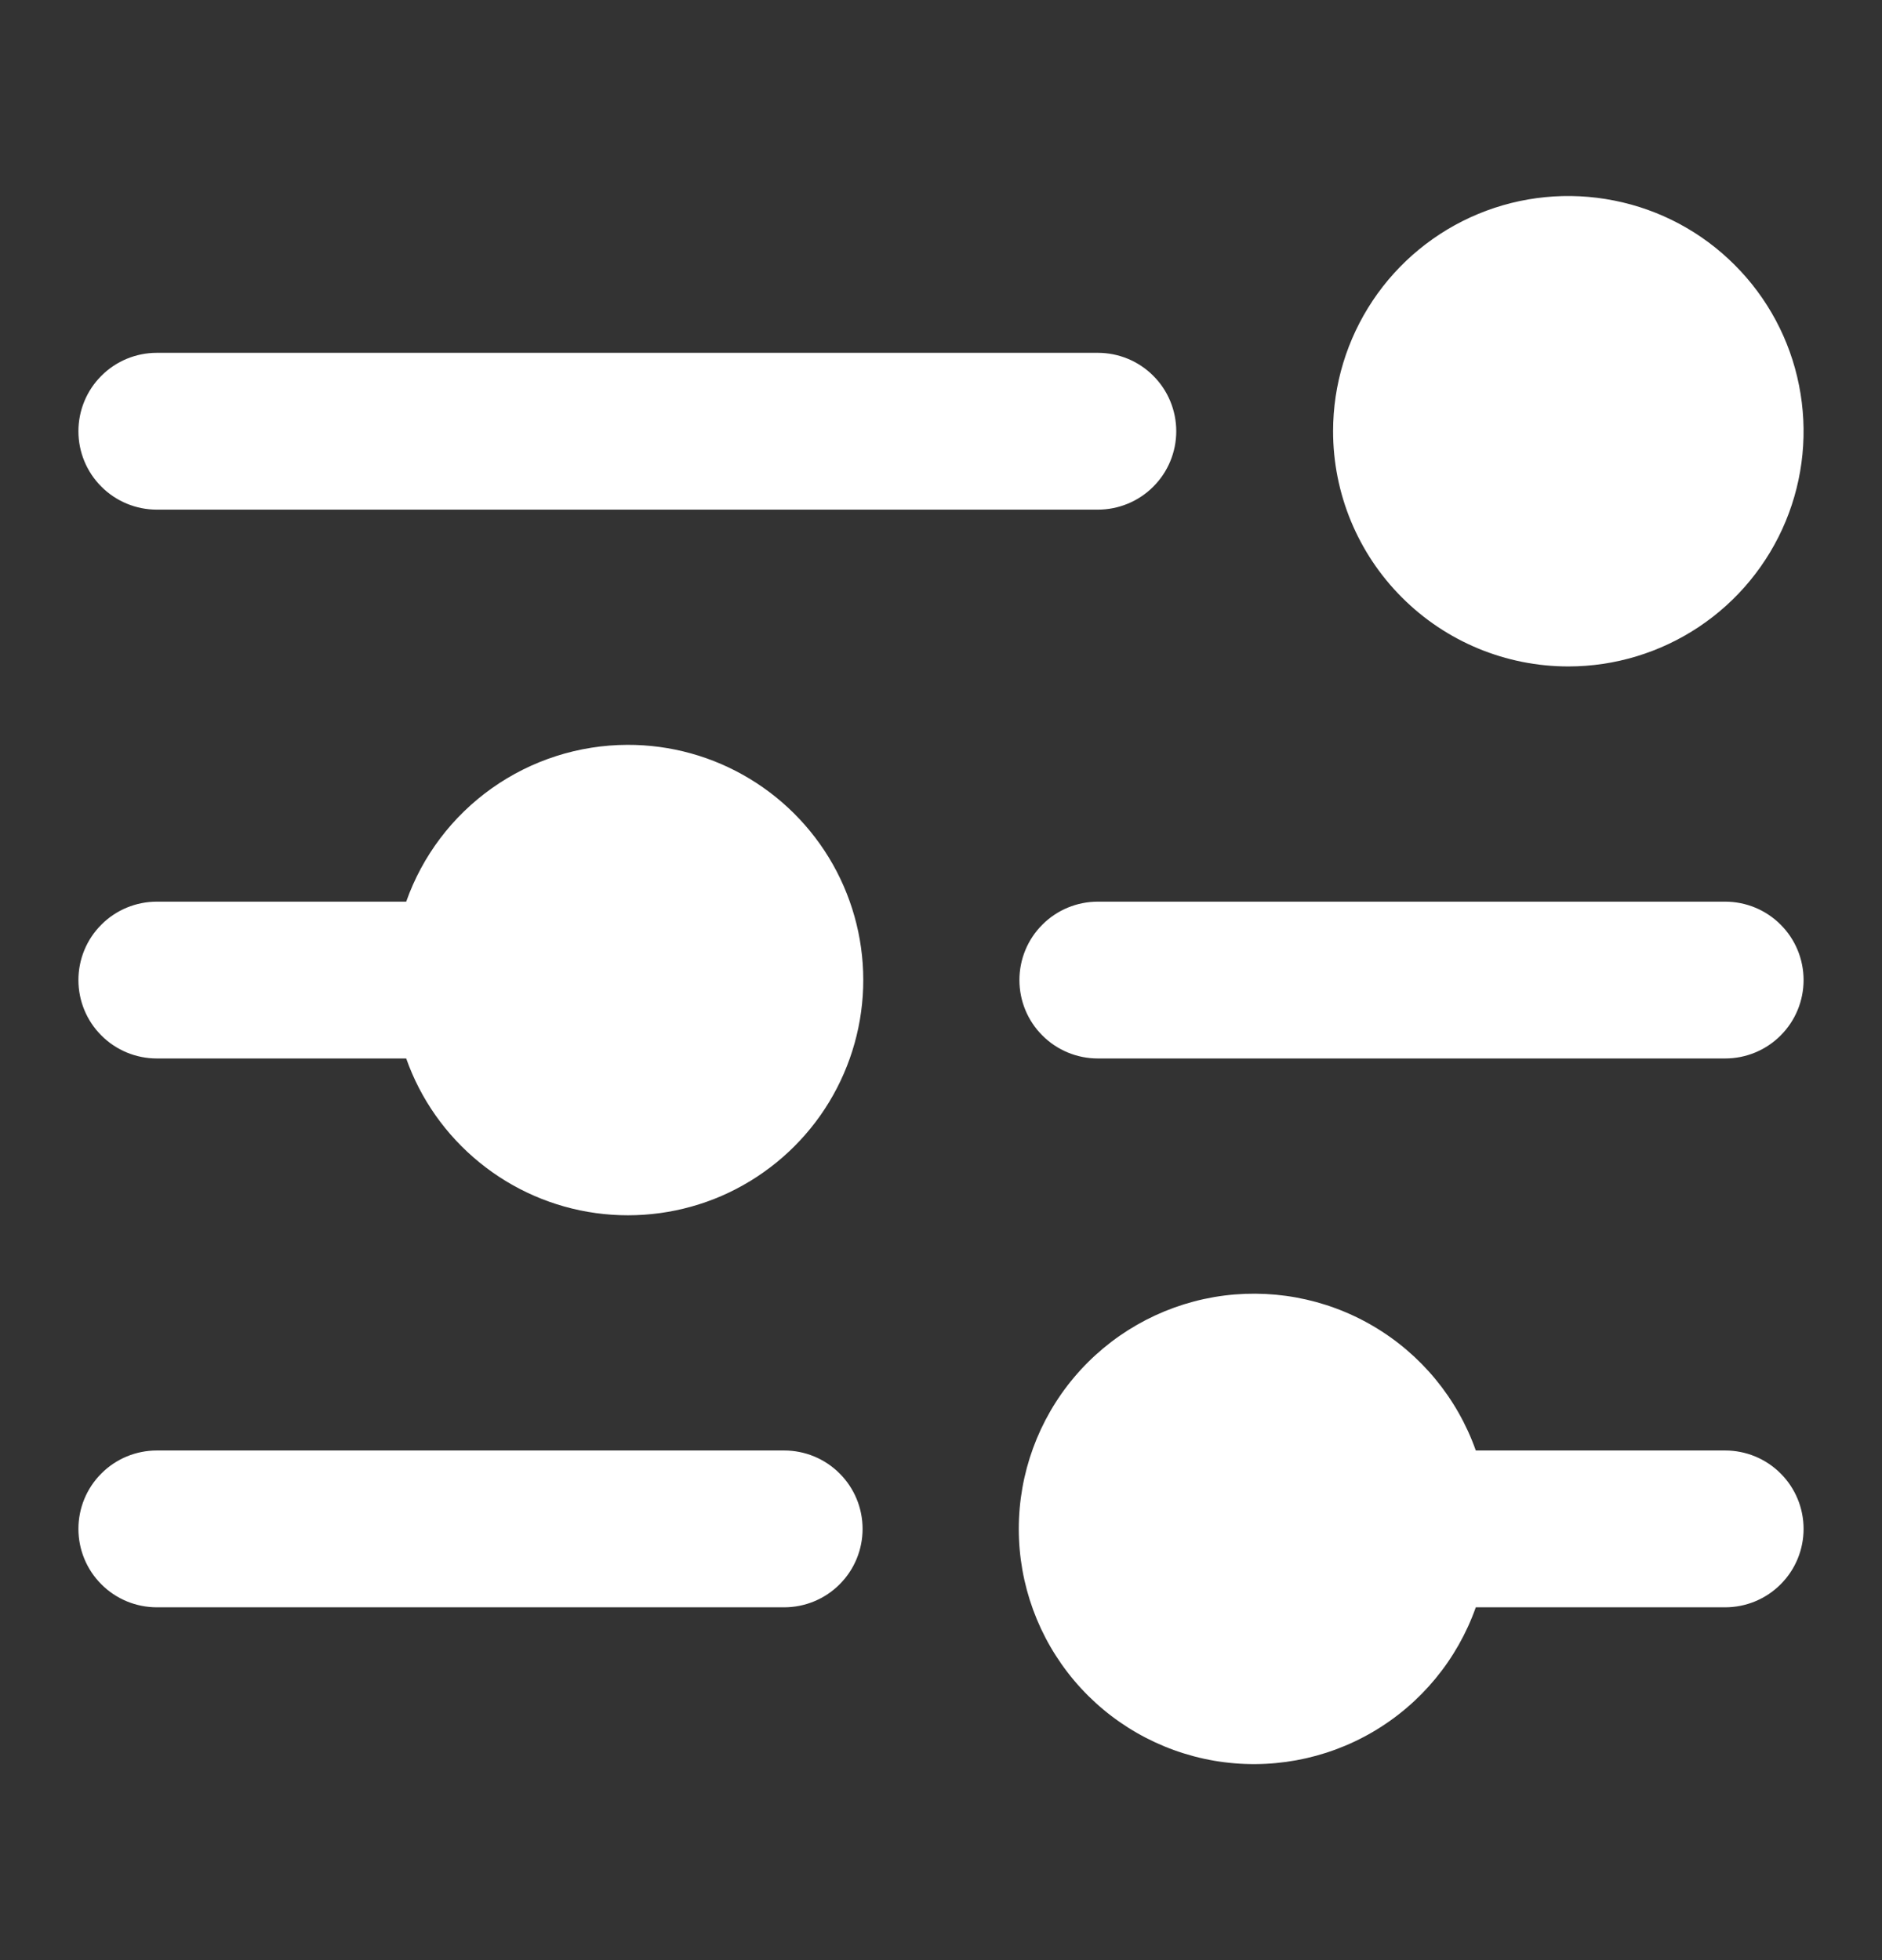 <svg width="24" height="25" viewBox="0 0 24 25" fill="none" xmlns="http://www.w3.org/2000/svg">
<rect x="0" y="0" width="24" height="25" fill="#333333" stroke="none"/>
<path d="M17 5.5C17 4.907 17.176 4.327 17.506 3.833C17.835 3.34 18.304 2.955 18.852 2.728C19.4 2.501 20.003 2.442 20.585 2.558C21.167 2.673 21.702 2.959 22.121 3.379C22.541 3.798 22.827 4.333 22.942 4.915C23.058 5.497 22.999 6.1 22.772 6.648C22.545 7.196 22.16 7.665 21.667 7.994C21.173 8.324 20.593 8.5 20 8.5C19.204 8.5 18.441 8.184 17.879 7.621C17.316 7.059 17 6.296 17 5.5ZM2 6.5H14C14.265 6.5 14.52 6.395 14.707 6.207C14.895 6.02 15 5.765 15 5.5C15 5.235 14.895 4.98 14.707 4.793C14.52 4.605 14.265 4.5 14 4.5H2C1.735 4.5 1.48 4.605 1.293 4.793C1.105 4.98 1 5.235 1 5.5C1 5.765 1.105 6.02 1.293 6.207C1.48 6.395 1.735 6.5 2 6.5ZM8 9.5C7.381 9.502 6.778 9.695 6.273 10.053C5.768 10.411 5.386 10.916 5.18 11.5H2C1.735 11.5 1.48 11.605 1.293 11.793C1.105 11.98 1 12.235 1 12.5C1 12.765 1.105 13.02 1.293 13.207C1.48 13.395 1.735 13.5 2 13.5H5.18C5.363 14.019 5.686 14.477 6.113 14.825C6.539 15.173 7.053 15.397 7.598 15.472C8.144 15.547 8.699 15.471 9.204 15.252C9.708 15.032 10.143 14.678 10.46 14.229C10.777 13.779 10.965 13.25 11.002 12.701C11.039 12.152 10.924 11.604 10.67 11.115C10.416 10.627 10.032 10.218 9.561 9.933C9.091 9.648 8.55 9.498 8 9.5ZM22 11.5H14C13.735 11.5 13.48 11.605 13.293 11.793C13.105 11.98 13 12.235 13 12.5C13 12.765 13.105 13.02 13.293 13.207C13.48 13.395 13.735 13.5 14 13.5H22C22.265 13.5 22.52 13.395 22.707 13.207C22.895 13.02 23 12.765 23 12.5C23 12.235 22.895 11.98 22.707 11.793C22.52 11.605 22.265 11.5 22 11.5ZM10 18.5H2C1.735 18.5 1.48 18.605 1.293 18.793C1.105 18.98 1 19.235 1 19.5C1 19.765 1.105 20.02 1.293 20.207C1.48 20.395 1.735 20.5 2 20.5H10C10.265 20.5 10.52 20.395 10.707 20.207C10.895 20.02 11 19.765 11 19.5C11 19.235 10.895 18.98 10.707 18.793C10.52 18.605 10.265 18.5 10 18.5ZM22 18.5H18.82C18.584 17.833 18.12 17.27 17.509 16.912C16.899 16.554 16.182 16.424 15.484 16.543C14.787 16.663 14.154 17.025 13.698 17.566C13.242 18.107 12.992 18.792 12.992 19.5C12.992 20.208 13.242 20.893 13.698 21.434C14.154 21.975 14.787 22.337 15.484 22.457C16.182 22.576 16.899 22.446 17.509 22.088C18.12 21.73 18.584 21.167 18.82 20.5H22C22.265 20.5 22.52 20.395 22.707 20.207C22.895 20.02 23 19.765 23 19.5C23 19.235 22.895 18.98 22.707 18.793C22.52 18.605 22.265 18.5 22 18.5Z" fill="white"/>
</svg>
